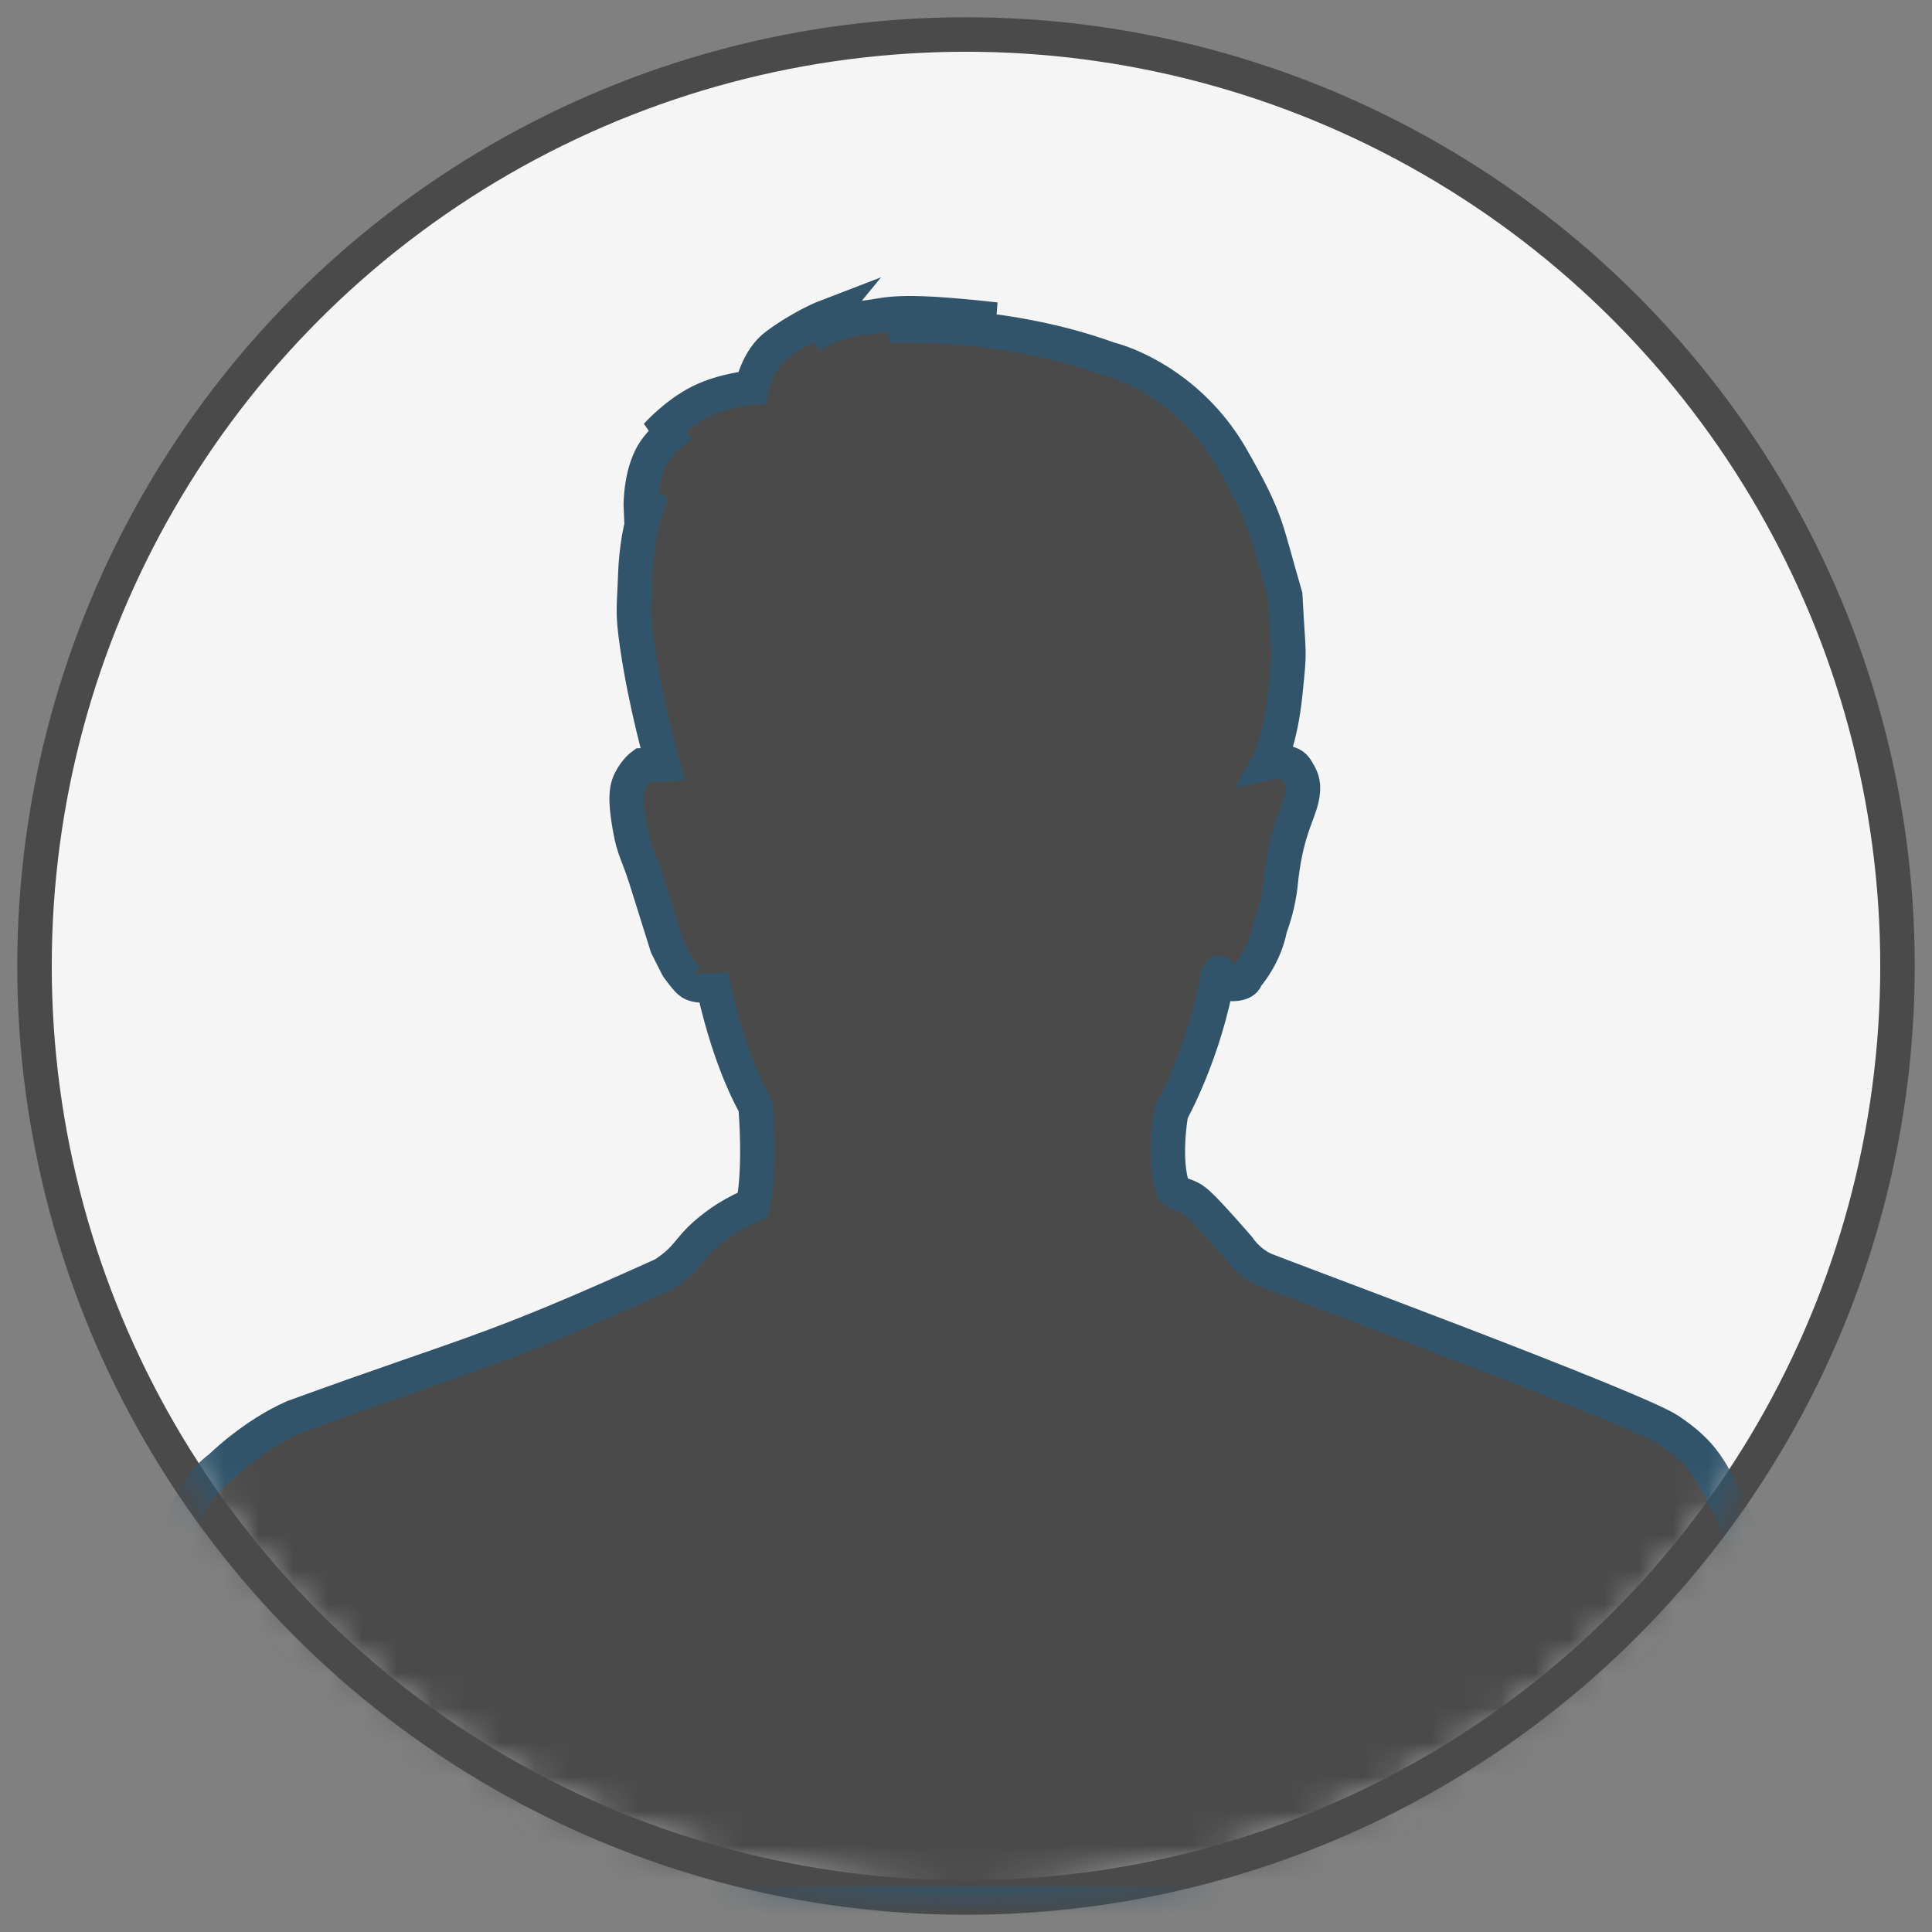 <?xml version="1.0" encoding="UTF-8"?>
<svg width="56px" height="56px" viewBox="0 0 56 56" version="1.1" xmlns="http://www.w3.org/2000/svg" xmlns:xlink="http://www.w3.org/1999/xlink">
    <rect x="0" y="0" width="56" height="56" fill="#808080" stroke="none"/>
    <!-- Generator: Sketch 45.1 (43504) - http://www.bohemiancoding.com/sketch -->
    <title>Male</title>
    <desc>Created with Sketch.</desc>
    <defs>
        <circle id="path-1" cx="27" cy="27" r="27"></circle>
    </defs>
    <g id="Page-1" stroke="none" stroke-width="1" fill="none" fill-rule="evenodd">
        <g id="Team" transform="translate(-17, -207)">
            <g id="Male" transform="translate(18, 208)">
                <mask id="mask-2" fill="white">
                    <use xlink:href="#path-1"></use>
                </mask>
                <use id="Mask" stroke="#4A4A4A" fill="#F5F5F5" xlink:href="#path-1"></use>
                <path d="M3.402,54.189 L49.983,54.189 C49.983,54.189 50.374,47.489 50.036,46.038 C49.697,44.588 49.801,44.164 49.198,42.867 C48.595,41.57 48.354,41.122 47.391,40.466 C46.428,39.81 36.144,36.008 35.664,35.805 C35.184,35.601 34.905,35.172 34.905,35.172 C34.905,35.172 34.047,34.174 33.718,33.882 C33.39,33.589 33.213,33.682 33.01,33.486 C32.69,32.617 32.948,31.241 32.948,31.241 C32.948,31.241 33.915,29.534 34.309,27.247 C34.391,27.074 34.303,27.52 34.709,27.52 C35.116,27.52 35.116,27.323 35.116,27.323 C35.116,27.323 35.664,26.723 35.816,25.877 C36.05,25.283 36.113,24.66 36.113,24.66 C36.113,24.66 36.172,23.928 36.355,23.28 C36.539,22.632 36.7,22.384 36.754,22.019 C36.807,21.654 36.696,21.509 36.596,21.331 C36.496,21.153 36.385,21.132 36.206,21.097 C36.027,21.063 35.765,21.118 35.765,21.118 C35.765,21.118 36.113,20.496 36.255,19.092 C36.396,17.689 36.355,18.205 36.253,16.263 C35.664,14.257 35.765,14.136 34.703,12.273 C33.641,10.41 31.952,9.614 31.152,9.408 C28.008,8.263 24.775,8.44 24.775,8.44 C24.775,8.44 25.57,8.166 27.859,8.263 C24.775,7.922 24.804,8.145 23.974,8.219 C23.144,8.294 22.492,8.745 22.492,8.745 L22.957,8.178 C22.957,8.178 22.272,8.44 21.505,9.008 C20.952,9.417 20.798,10.235 20.798,10.235 C20.798,10.235 19.975,10.304 19.291,10.646 C18.593,10.995 18.035,11.617 18.035,11.617 L18.771,11.324 C18.771,11.324 18.135,11.709 17.859,12.275 C17.537,12.936 17.575,13.778 17.575,13.778 L17.941,13.219 C17.941,13.219 17.47,14.097 17.415,15.65 C17.379,16.679 17.323,16.701 17.47,17.723 C17.721,19.453 18.212,21.155 18.212,21.155 L17.619,21.183 C17.619,21.183 17.415,21.331 17.263,21.641 C17.111,21.951 17.152,22.392 17.263,23.021 C17.374,23.649 17.498,23.758 17.725,24.479 C17.952,25.199 18.335,26.425 18.335,26.425 L18.639,27.027 C18.639,27.027 18.914,27.416 19.031,27.487 C19.147,27.558 19.361,27.585 19.479,27.54 C19.598,27.495 19.615,27.267 19.615,27.267 C19.615,27.267 20.001,29.45 20.901,31.066 C21.051,33.081 20.828,33.925 20.828,33.925 C20.828,33.925 20.255,34.133 19.684,34.582 C18.913,35.172 19.031,35.418 18.228,35.943 C13.05,38.281 12.887,38.122 7.52,40.072 C6.331,40.591 5.376,41.543 5.376,41.543 C5.376,41.543 4.801,41.891 4.352,42.972 C3.903,44.052 3.721,45.582 3.721,45.582 L3.524,47.131 C3.524,47.131 3.524,51.589 3.402,54.189 Z" id="Line" stroke="#31546A" fill="#4A4A4A" stroke-linecap="square" mask="url(#mask-2)"></path>
            </g>
        </g>
    </g>
</svg>